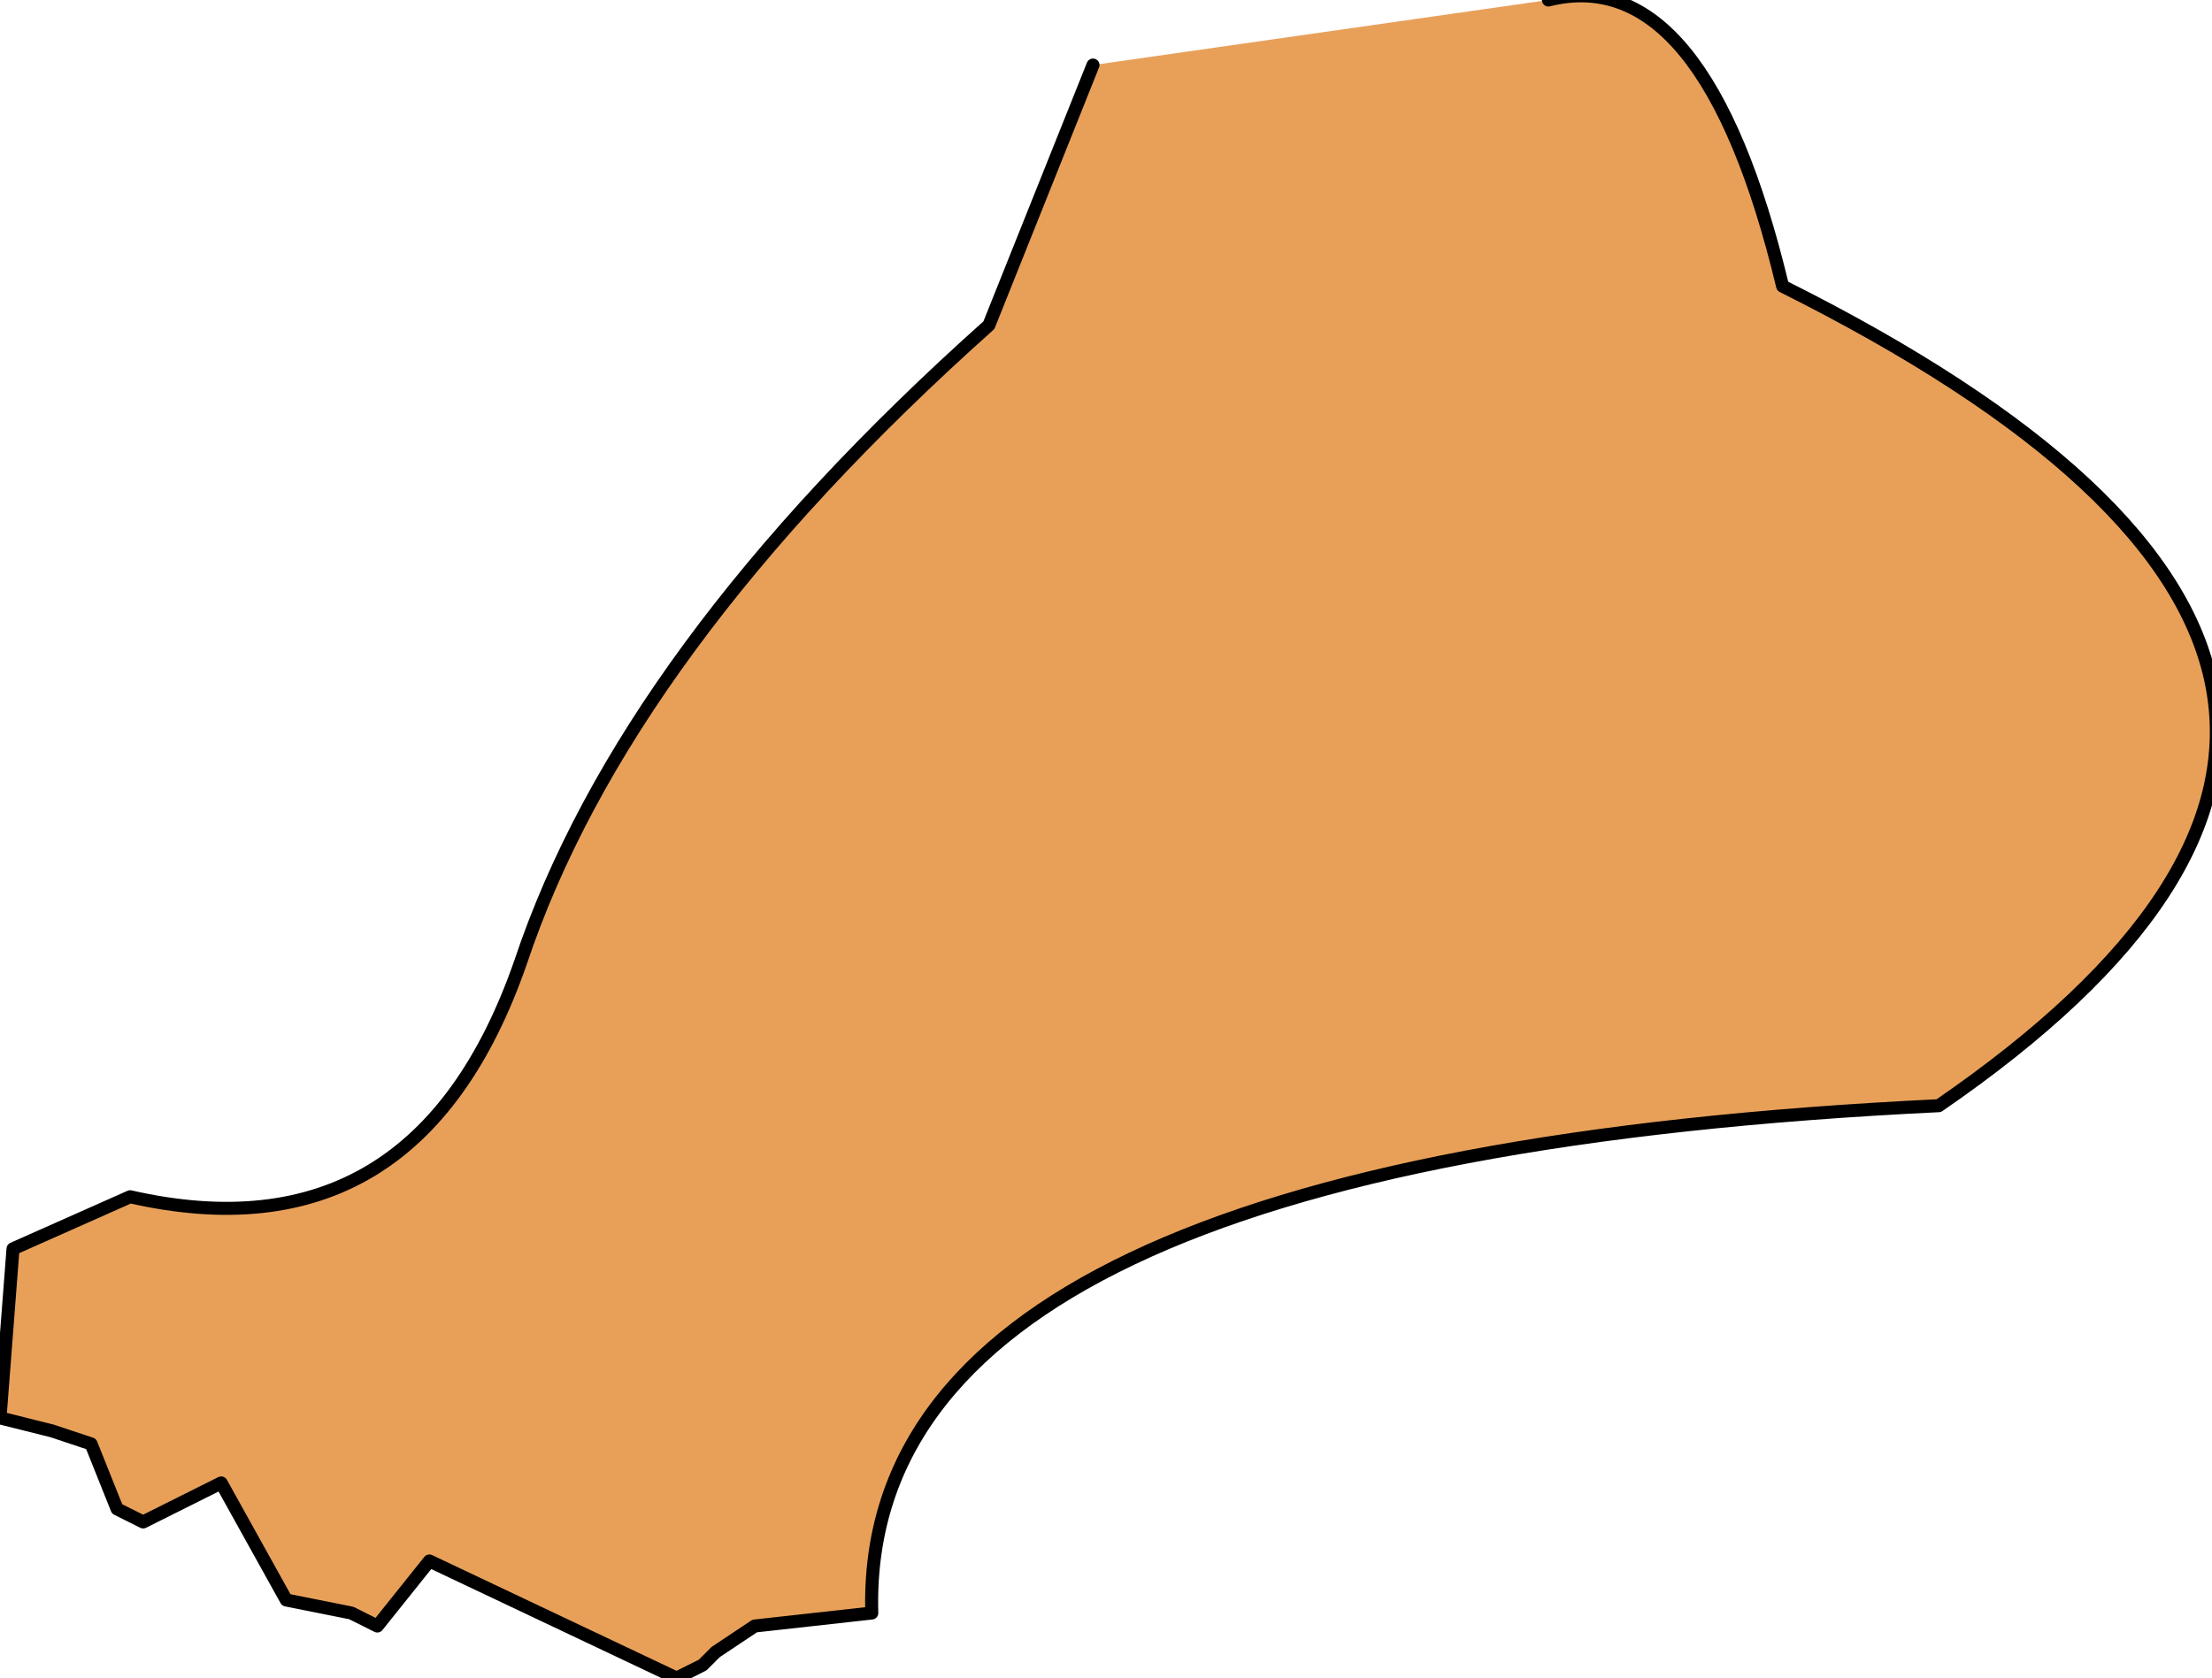 <?xml version="1.0" encoding="UTF-8" standalone="no"?>
<svg xmlns:xlink="http://www.w3.org/1999/xlink" height="6.45px" width="8.5px" xmlns="http://www.w3.org/2000/svg">
  <g transform="matrix(1.0, 0.0, 0.0, 1.0, -1.25, 0.45)">
    <path d="M5.45 -0.2 L7.2 -0.45 Q7.8 -0.6 8.1 0.65 11.1 2.15 8.7 3.8 4.55 4.0 4.6 5.75 L4.15 5.8 4.0 5.9 3.95 5.95 3.85 6.0 2.9 5.55 2.7 5.8 2.6 5.75 2.35 5.7 2.1 5.25 1.9 5.35 1.8 5.4 1.7 5.35 1.6 5.1 1.45 5.05 1.25 5.0 1.3 4.35 1.75 4.15 Q2.85 4.4 3.25 3.25 3.65 2.05 5.05 0.8 L5.45 -0.2" fill="#e8a059" fill-rule="evenodd" stroke="none"/>
    <path d="M5.45 -0.2 L5.05 0.8 Q3.65 2.05 3.25 3.25 2.85 4.4 1.75 4.15 L1.3 4.35 1.25 5.0 1.45 5.05 1.6 5.1 1.7 5.35 1.8 5.4 1.9 5.35 2.1 5.25 2.35 5.7 2.6 5.75 2.7 5.8 2.9 5.55 3.85 6.0 3.95 5.95 4.0 5.9 4.15 5.8 4.6 5.75 Q4.55 4.0 8.7 3.8 11.1 2.15 8.1 0.65 7.8 -0.6 7.2 -0.45" fill="none" stroke="#000000" stroke-linecap="round" stroke-linejoin="round" stroke-width="0.05"/>
  </g>
</svg>
